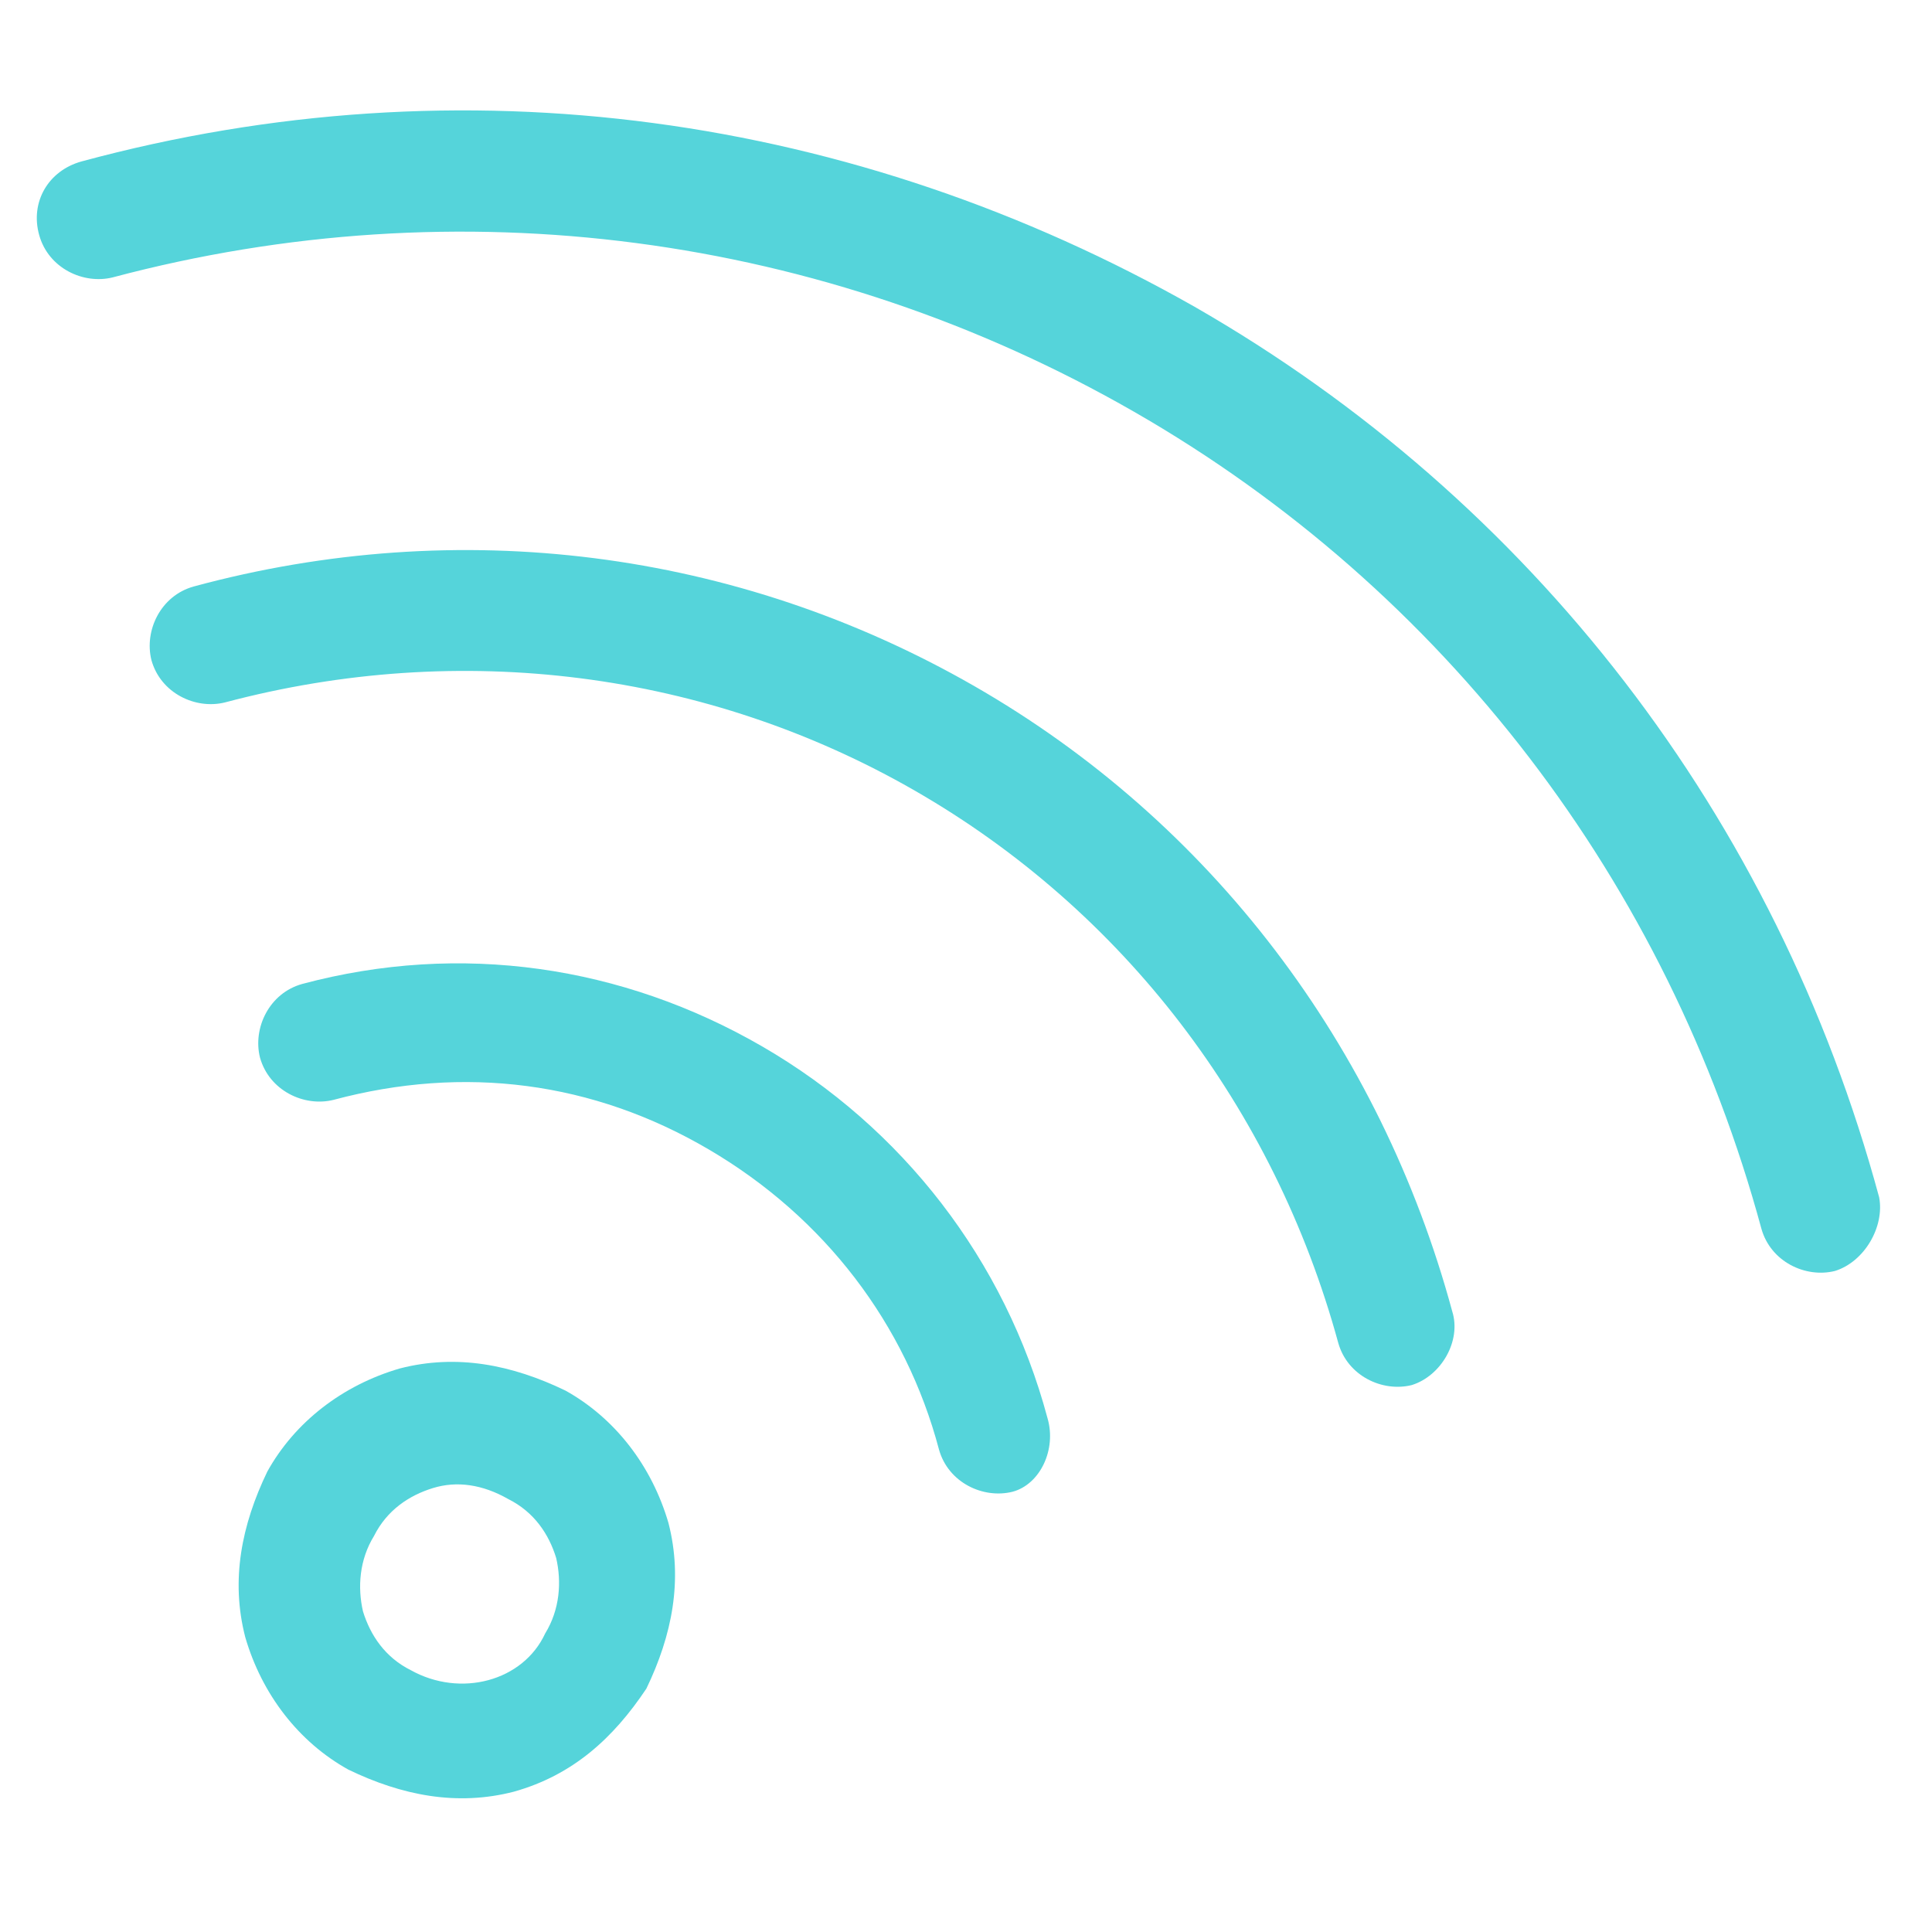 <svg width="32" height="32" viewBox="0 0 32 32" fill="none" xmlns="http://www.w3.org/2000/svg">
<path d="M8.511 29.676C7.567 29.92 6.652 29.737 5.769 29.31C4.946 28.853 4.336 28.061 4.062 27.116C3.818 26.171 4.001 25.257 4.428 24.373C4.885 23.55 5.677 22.941 6.622 22.666C7.567 22.422 8.481 22.605 9.365 23.032C10.188 23.489 10.797 24.282 11.072 25.226C11.315 26.171 11.132 27.085 10.706 27.969C10.157 28.792 9.487 29.402 8.511 29.676ZM7.171 24.647C6.774 24.769 6.409 25.013 6.195 25.44C5.951 25.836 5.921 26.293 6.012 26.689C6.134 27.085 6.378 27.451 6.805 27.664C7.628 28.122 8.664 27.847 9.03 27.055C9.273 26.659 9.304 26.202 9.212 25.805C9.091 25.409 8.847 25.044 8.42 24.83C7.993 24.586 7.567 24.525 7.171 24.647Z" fill="#55D4DA"/>
<path d="M16.771 24.708C16.283 24.83 15.704 24.556 15.552 24.007C15.003 21.935 13.662 20.167 11.742 19.04C9.822 17.912 7.689 17.638 5.525 18.217C5.037 18.339 4.458 18.064 4.306 17.516C4.184 17.028 4.458 16.449 5.007 16.297C7.628 15.596 10.31 15.992 12.626 17.333C14.942 18.674 16.649 20.868 17.35 23.489C17.502 24.007 17.228 24.586 16.771 24.708Z" fill="#55D4DA"/>
<path d="M23.384 22.941C22.896 23.063 22.317 22.788 22.165 22.24C21.098 18.339 18.599 15.078 15.155 13.097C11.711 11.116 7.628 10.598 3.727 11.634C3.239 11.756 2.66 11.482 2.508 10.933C2.386 10.445 2.66 9.866 3.209 9.714C7.597 8.525 12.199 9.104 16.131 11.36C20.062 13.615 22.866 17.333 24.054 21.722C24.207 22.209 23.872 22.788 23.384 22.941Z" fill="#55D4DA"/>
<path d="M30.393 21.051C29.906 21.173 29.327 20.899 29.174 20.35C27.62 14.621 23.932 9.775 18.782 6.819C13.632 3.863 7.597 3.07 1.868 4.594C1.38 4.716 0.801 4.442 0.649 3.893C0.496 3.345 0.801 2.826 1.35 2.674C7.658 0.967 14.15 1.882 19.788 5.082C25.365 8.282 29.418 13.524 31.125 19.832C31.216 20.32 30.881 20.899 30.393 21.051Z" fill="#55D4DA"/>
</svg>
